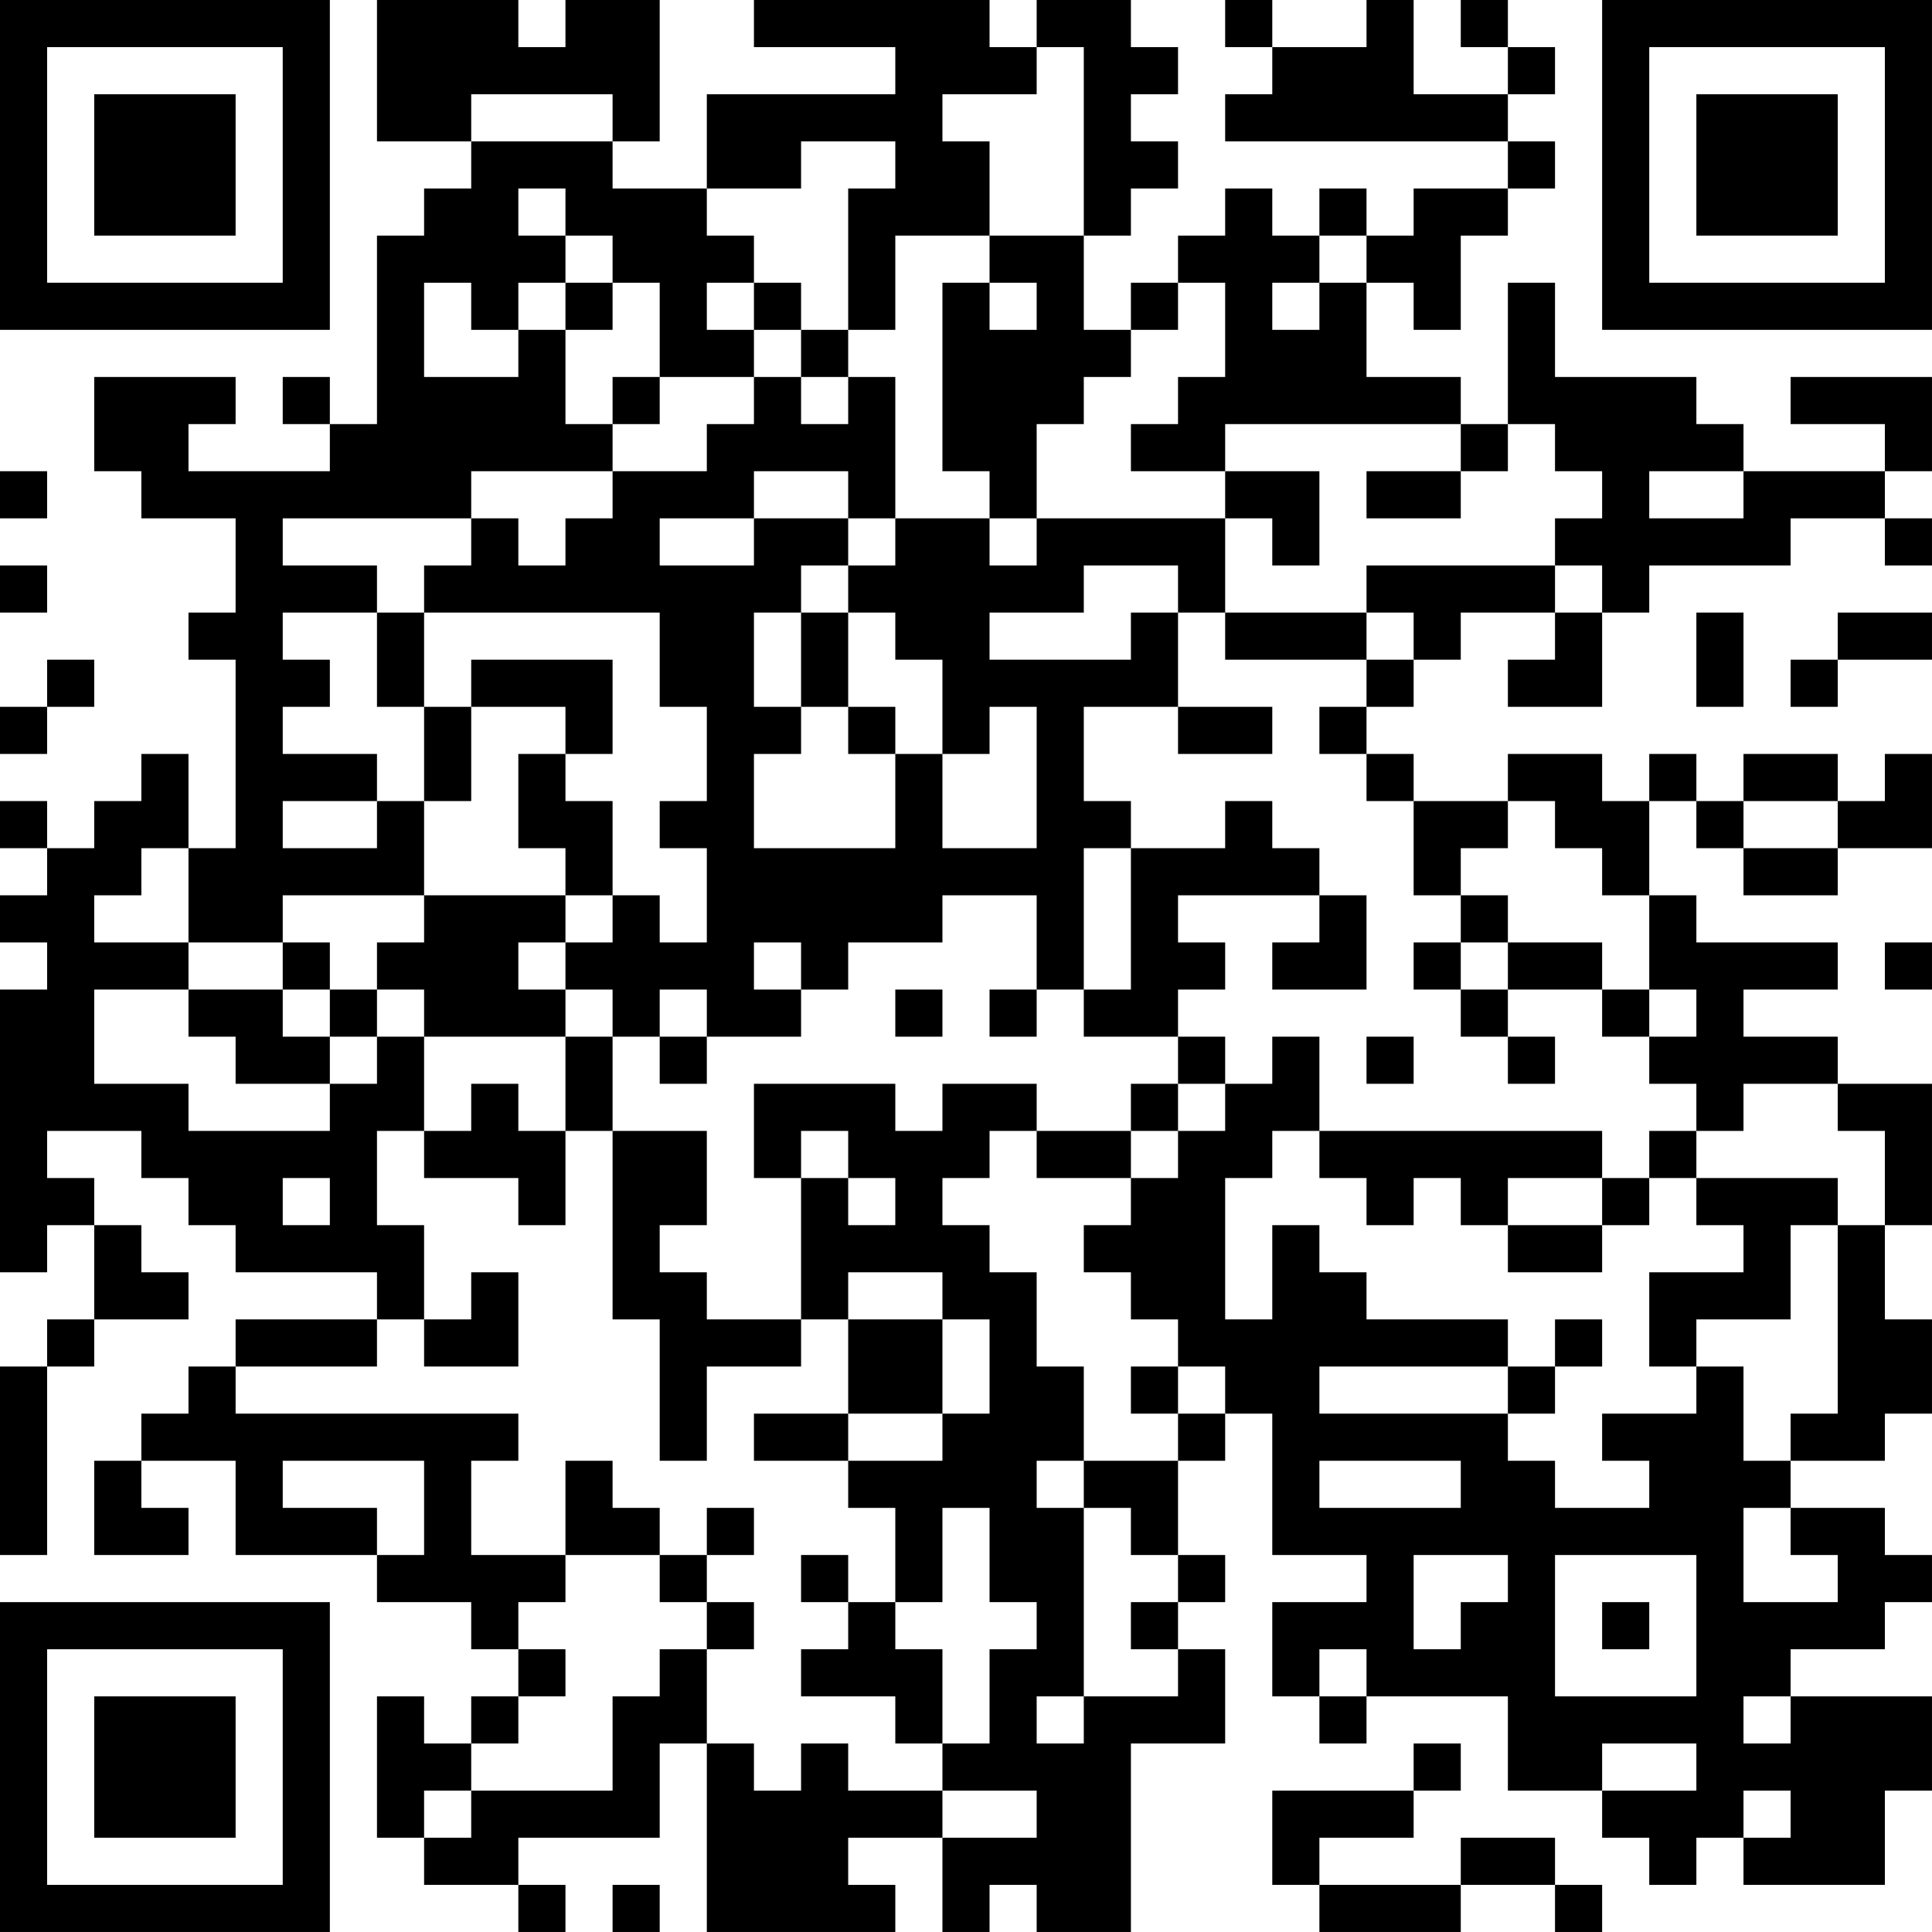<?xml version="1.0" encoding="UTF-8"?>
<svg xmlns="http://www.w3.org/2000/svg" version="1.1" width="200" height="200" viewBox="0 0 200 200"><rect x="0" y="0" width="200" height="200" fill="#ffffff"/><g transform="scale(4.878)"><g transform="translate(0,0)"><path fill-rule="evenodd" d="M8 0L8 3L10 3L10 4L9 4L9 5L8 5L8 9L7 9L7 8L6 8L6 9L7 9L7 10L4 10L4 9L5 9L5 8L2 8L2 10L3 10L3 11L5 11L5 13L4 13L4 14L5 14L5 18L4 18L4 16L3 16L3 17L2 17L2 18L1 18L1 17L0 17L0 18L1 18L1 19L0 19L0 20L1 20L1 21L0 21L0 27L1 27L1 26L2 26L2 28L1 28L1 29L0 29L0 33L1 33L1 29L2 29L2 28L4 28L4 27L3 27L3 26L2 26L2 25L1 25L1 24L3 24L3 25L4 25L4 26L5 26L5 27L8 27L8 28L5 28L5 29L4 29L4 30L3 30L3 31L2 31L2 33L4 33L4 32L3 32L3 31L5 31L5 33L8 33L8 34L10 34L10 35L11 35L11 36L10 36L10 37L9 37L9 36L8 36L8 39L9 39L9 40L11 40L11 41L12 41L12 40L11 40L11 39L14 39L14 37L15 37L15 41L19 41L19 40L18 40L18 39L20 39L20 41L21 41L21 40L22 40L22 41L24 41L24 37L26 37L26 35L25 35L25 34L26 34L26 33L25 33L25 31L26 31L26 30L27 30L27 33L29 33L29 34L27 34L27 36L28 36L28 37L29 37L29 36L32 36L32 38L34 38L34 39L35 39L35 40L36 40L36 39L37 39L37 40L40 40L40 38L41 38L41 36L38 36L38 35L40 35L40 34L41 34L41 33L40 33L40 32L38 32L38 31L40 31L40 30L41 30L41 28L40 28L40 26L41 26L41 23L39 23L39 22L37 22L37 21L39 21L39 20L36 20L36 19L35 19L35 17L36 17L36 18L37 18L37 19L39 19L39 18L41 18L41 16L40 16L40 17L39 17L39 16L37 16L37 17L36 17L36 16L35 16L35 17L34 17L34 16L32 16L32 17L30 17L30 16L29 16L29 15L30 15L30 14L31 14L31 13L33 13L33 14L32 14L32 15L34 15L34 13L35 13L35 12L38 12L38 11L40 11L40 12L41 12L41 11L40 11L40 10L41 10L41 8L38 8L38 9L40 9L40 10L37 10L37 9L36 9L36 8L33 8L33 6L32 6L32 9L31 9L31 8L29 8L29 6L30 6L30 7L31 7L31 5L32 5L32 4L33 4L33 3L32 3L32 2L33 2L33 1L32 1L32 0L31 0L31 1L32 1L32 2L30 2L30 0L29 0L29 1L27 1L27 0L26 0L26 1L27 1L27 2L26 2L26 3L32 3L32 4L30 4L30 5L29 5L29 4L28 4L28 5L27 5L27 4L26 4L26 5L25 5L25 6L24 6L24 7L23 7L23 5L24 5L24 4L25 4L25 3L24 3L24 2L25 2L25 1L24 1L24 0L22 0L22 1L21 1L21 0L16 0L16 1L19 1L19 2L15 2L15 4L13 4L13 3L14 3L14 0L12 0L12 1L11 1L11 0ZM22 1L22 2L20 2L20 3L21 3L21 5L19 5L19 7L18 7L18 4L19 4L19 3L17 3L17 4L15 4L15 5L16 5L16 6L15 6L15 7L16 7L16 8L14 8L14 6L13 6L13 5L12 5L12 4L11 4L11 5L12 5L12 6L11 6L11 7L10 7L10 6L9 6L9 8L11 8L11 7L12 7L12 9L13 9L13 10L10 10L10 11L6 11L6 12L8 12L8 13L6 13L6 14L7 14L7 15L6 15L6 16L8 16L8 17L6 17L6 18L8 18L8 17L9 17L9 19L6 19L6 20L4 20L4 18L3 18L3 19L2 19L2 20L4 20L4 21L2 21L2 23L4 23L4 24L7 24L7 23L8 23L8 22L9 22L9 24L8 24L8 26L9 26L9 28L8 28L8 29L5 29L5 30L11 30L11 31L10 31L10 33L12 33L12 34L11 34L11 35L12 35L12 36L11 36L11 37L10 37L10 38L9 38L9 39L10 39L10 38L13 38L13 36L14 36L14 35L15 35L15 37L16 37L16 38L17 38L17 37L18 37L18 38L20 38L20 39L22 39L22 38L20 38L20 37L21 37L21 35L22 35L22 34L21 34L21 32L20 32L20 34L19 34L19 32L18 32L18 31L20 31L20 30L21 30L21 28L20 28L20 27L18 27L18 28L17 28L17 25L18 25L18 26L19 26L19 25L18 25L18 24L17 24L17 25L16 25L16 23L19 23L19 24L20 24L20 23L22 23L22 24L21 24L21 25L20 25L20 26L21 26L21 27L22 27L22 29L23 29L23 31L22 31L22 32L23 32L23 36L22 36L22 37L23 37L23 36L25 36L25 35L24 35L24 34L25 34L25 33L24 33L24 32L23 32L23 31L25 31L25 30L26 30L26 29L25 29L25 28L24 28L24 27L23 27L23 26L24 26L24 25L25 25L25 24L26 24L26 23L27 23L27 22L28 22L28 24L27 24L27 25L26 25L26 28L27 28L27 26L28 26L28 27L29 27L29 28L32 28L32 29L28 29L28 30L32 30L32 31L33 31L33 32L35 32L35 31L34 31L34 30L36 30L36 29L37 29L37 31L38 31L38 30L39 30L39 26L40 26L40 24L39 24L39 23L37 23L37 24L36 24L36 23L35 23L35 22L36 22L36 21L35 21L35 19L34 19L34 18L33 18L33 17L32 17L32 18L31 18L31 19L30 19L30 17L29 17L29 16L28 16L28 15L29 15L29 14L30 14L30 13L29 13L29 12L33 12L33 13L34 13L34 12L33 12L33 11L34 11L34 10L33 10L33 9L32 9L32 10L31 10L31 9L26 9L26 10L24 10L24 9L25 9L25 8L26 8L26 6L25 6L25 7L24 7L24 8L23 8L23 9L22 9L22 11L21 11L21 10L20 10L20 6L21 6L21 7L22 7L22 6L21 6L21 5L23 5L23 1ZM10 2L10 3L13 3L13 2ZM28 5L28 6L27 6L27 7L28 7L28 6L29 6L29 5ZM12 6L12 7L13 7L13 6ZM16 6L16 7L17 7L17 8L16 8L16 9L15 9L15 10L13 10L13 11L12 11L12 12L11 12L11 11L10 11L10 12L9 12L9 13L8 13L8 15L9 15L9 17L10 17L10 15L12 15L12 16L11 16L11 18L12 18L12 19L9 19L9 20L8 20L8 21L7 21L7 20L6 20L6 21L4 21L4 22L5 22L5 23L7 23L7 22L8 22L8 21L9 21L9 22L12 22L12 24L11 24L11 23L10 23L10 24L9 24L9 25L11 25L11 26L12 26L12 24L13 24L13 28L14 28L14 31L15 31L15 29L17 29L17 28L15 28L15 27L14 27L14 26L15 26L15 24L13 24L13 22L14 22L14 23L15 23L15 22L17 22L17 21L18 21L18 20L20 20L20 19L22 19L22 21L21 21L21 22L22 22L22 21L23 21L23 22L25 22L25 23L24 23L24 24L22 24L22 25L24 25L24 24L25 24L25 23L26 23L26 22L25 22L25 21L26 21L26 20L25 20L25 19L28 19L28 20L27 20L27 21L29 21L29 19L28 19L28 18L27 18L27 17L26 17L26 18L24 18L24 17L23 17L23 15L25 15L25 16L27 16L27 15L25 15L25 13L26 13L26 14L29 14L29 13L26 13L26 11L27 11L27 12L28 12L28 10L26 10L26 11L22 11L22 12L21 12L21 11L19 11L19 8L18 8L18 7L17 7L17 6ZM13 8L13 9L14 9L14 8ZM17 8L17 9L18 9L18 8ZM0 10L0 11L1 11L1 10ZM16 10L16 11L14 11L14 12L16 12L16 11L18 11L18 12L17 12L17 13L16 13L16 15L17 15L17 16L16 16L16 18L19 18L19 16L20 16L20 18L22 18L22 15L21 15L21 16L20 16L20 14L19 14L19 13L18 13L18 12L19 12L19 11L18 11L18 10ZM29 10L29 11L31 11L31 10ZM35 10L35 11L37 11L37 10ZM0 12L0 13L1 13L1 12ZM23 12L23 13L21 13L21 14L24 14L24 13L25 13L25 12ZM9 13L9 15L10 15L10 14L13 14L13 16L12 16L12 17L13 17L13 19L12 19L12 20L11 20L11 21L12 21L12 22L13 22L13 21L12 21L12 20L13 20L13 19L14 19L14 20L15 20L15 18L14 18L14 17L15 17L15 15L14 15L14 13ZM17 13L17 15L18 15L18 16L19 16L19 15L18 15L18 13ZM36 13L36 15L37 15L37 13ZM39 13L39 14L38 14L38 15L39 15L39 14L41 14L41 13ZM1 14L1 15L0 15L0 16L1 16L1 15L2 15L2 14ZM37 17L37 18L39 18L39 17ZM23 18L23 21L24 21L24 18ZM31 19L31 20L30 20L30 21L31 21L31 22L32 22L32 23L33 23L33 22L32 22L32 21L34 21L34 22L35 22L35 21L34 21L34 20L32 20L32 19ZM16 20L16 21L17 21L17 20ZM31 20L31 21L32 21L32 20ZM40 20L40 21L41 21L41 20ZM6 21L6 22L7 22L7 21ZM14 21L14 22L15 22L15 21ZM19 21L19 22L20 22L20 21ZM29 22L29 23L30 23L30 22ZM28 24L28 25L29 25L29 26L30 26L30 25L31 25L31 26L32 26L32 27L34 27L34 26L35 26L35 25L36 25L36 26L37 26L37 27L35 27L35 29L36 29L36 28L38 28L38 26L39 26L39 25L36 25L36 24L35 24L35 25L34 25L34 24ZM6 25L6 26L7 26L7 25ZM32 25L32 26L34 26L34 25ZM10 27L10 28L9 28L9 29L11 29L11 27ZM18 28L18 30L16 30L16 31L18 31L18 30L20 30L20 28ZM33 28L33 29L32 29L32 30L33 30L33 29L34 29L34 28ZM24 29L24 30L25 30L25 29ZM6 31L6 32L8 32L8 33L9 33L9 31ZM12 31L12 33L14 33L14 34L15 34L15 35L16 35L16 34L15 34L15 33L16 33L16 32L15 32L15 33L14 33L14 32L13 32L13 31ZM28 31L28 32L31 32L31 31ZM37 32L37 34L39 34L39 33L38 33L38 32ZM17 33L17 34L18 34L18 35L17 35L17 36L19 36L19 37L20 37L20 35L19 35L19 34L18 34L18 33ZM30 33L30 35L31 35L31 34L32 34L32 33ZM33 33L33 36L36 36L36 33ZM34 34L34 35L35 35L35 34ZM28 35L28 36L29 36L29 35ZM37 36L37 37L38 37L38 36ZM30 37L30 38L27 38L27 40L28 40L28 41L31 41L31 40L33 40L33 41L34 41L34 40L33 40L33 39L31 39L31 40L28 40L28 39L30 39L30 38L31 38L31 37ZM34 37L34 38L36 38L36 37ZM37 38L37 39L38 39L38 38ZM13 40L13 41L14 41L14 40ZM0 0L0 7L7 7L7 0ZM1 1L1 6L6 6L6 1ZM2 2L2 5L5 5L5 2ZM34 0L34 7L41 7L41 0ZM35 1L35 6L40 6L40 1ZM36 2L36 5L39 5L39 2ZM0 34L0 41L7 41L7 34ZM1 35L1 40L6 40L6 35ZM2 36L2 39L5 39L5 36Z" fill="#000000"/></g></g></svg>
